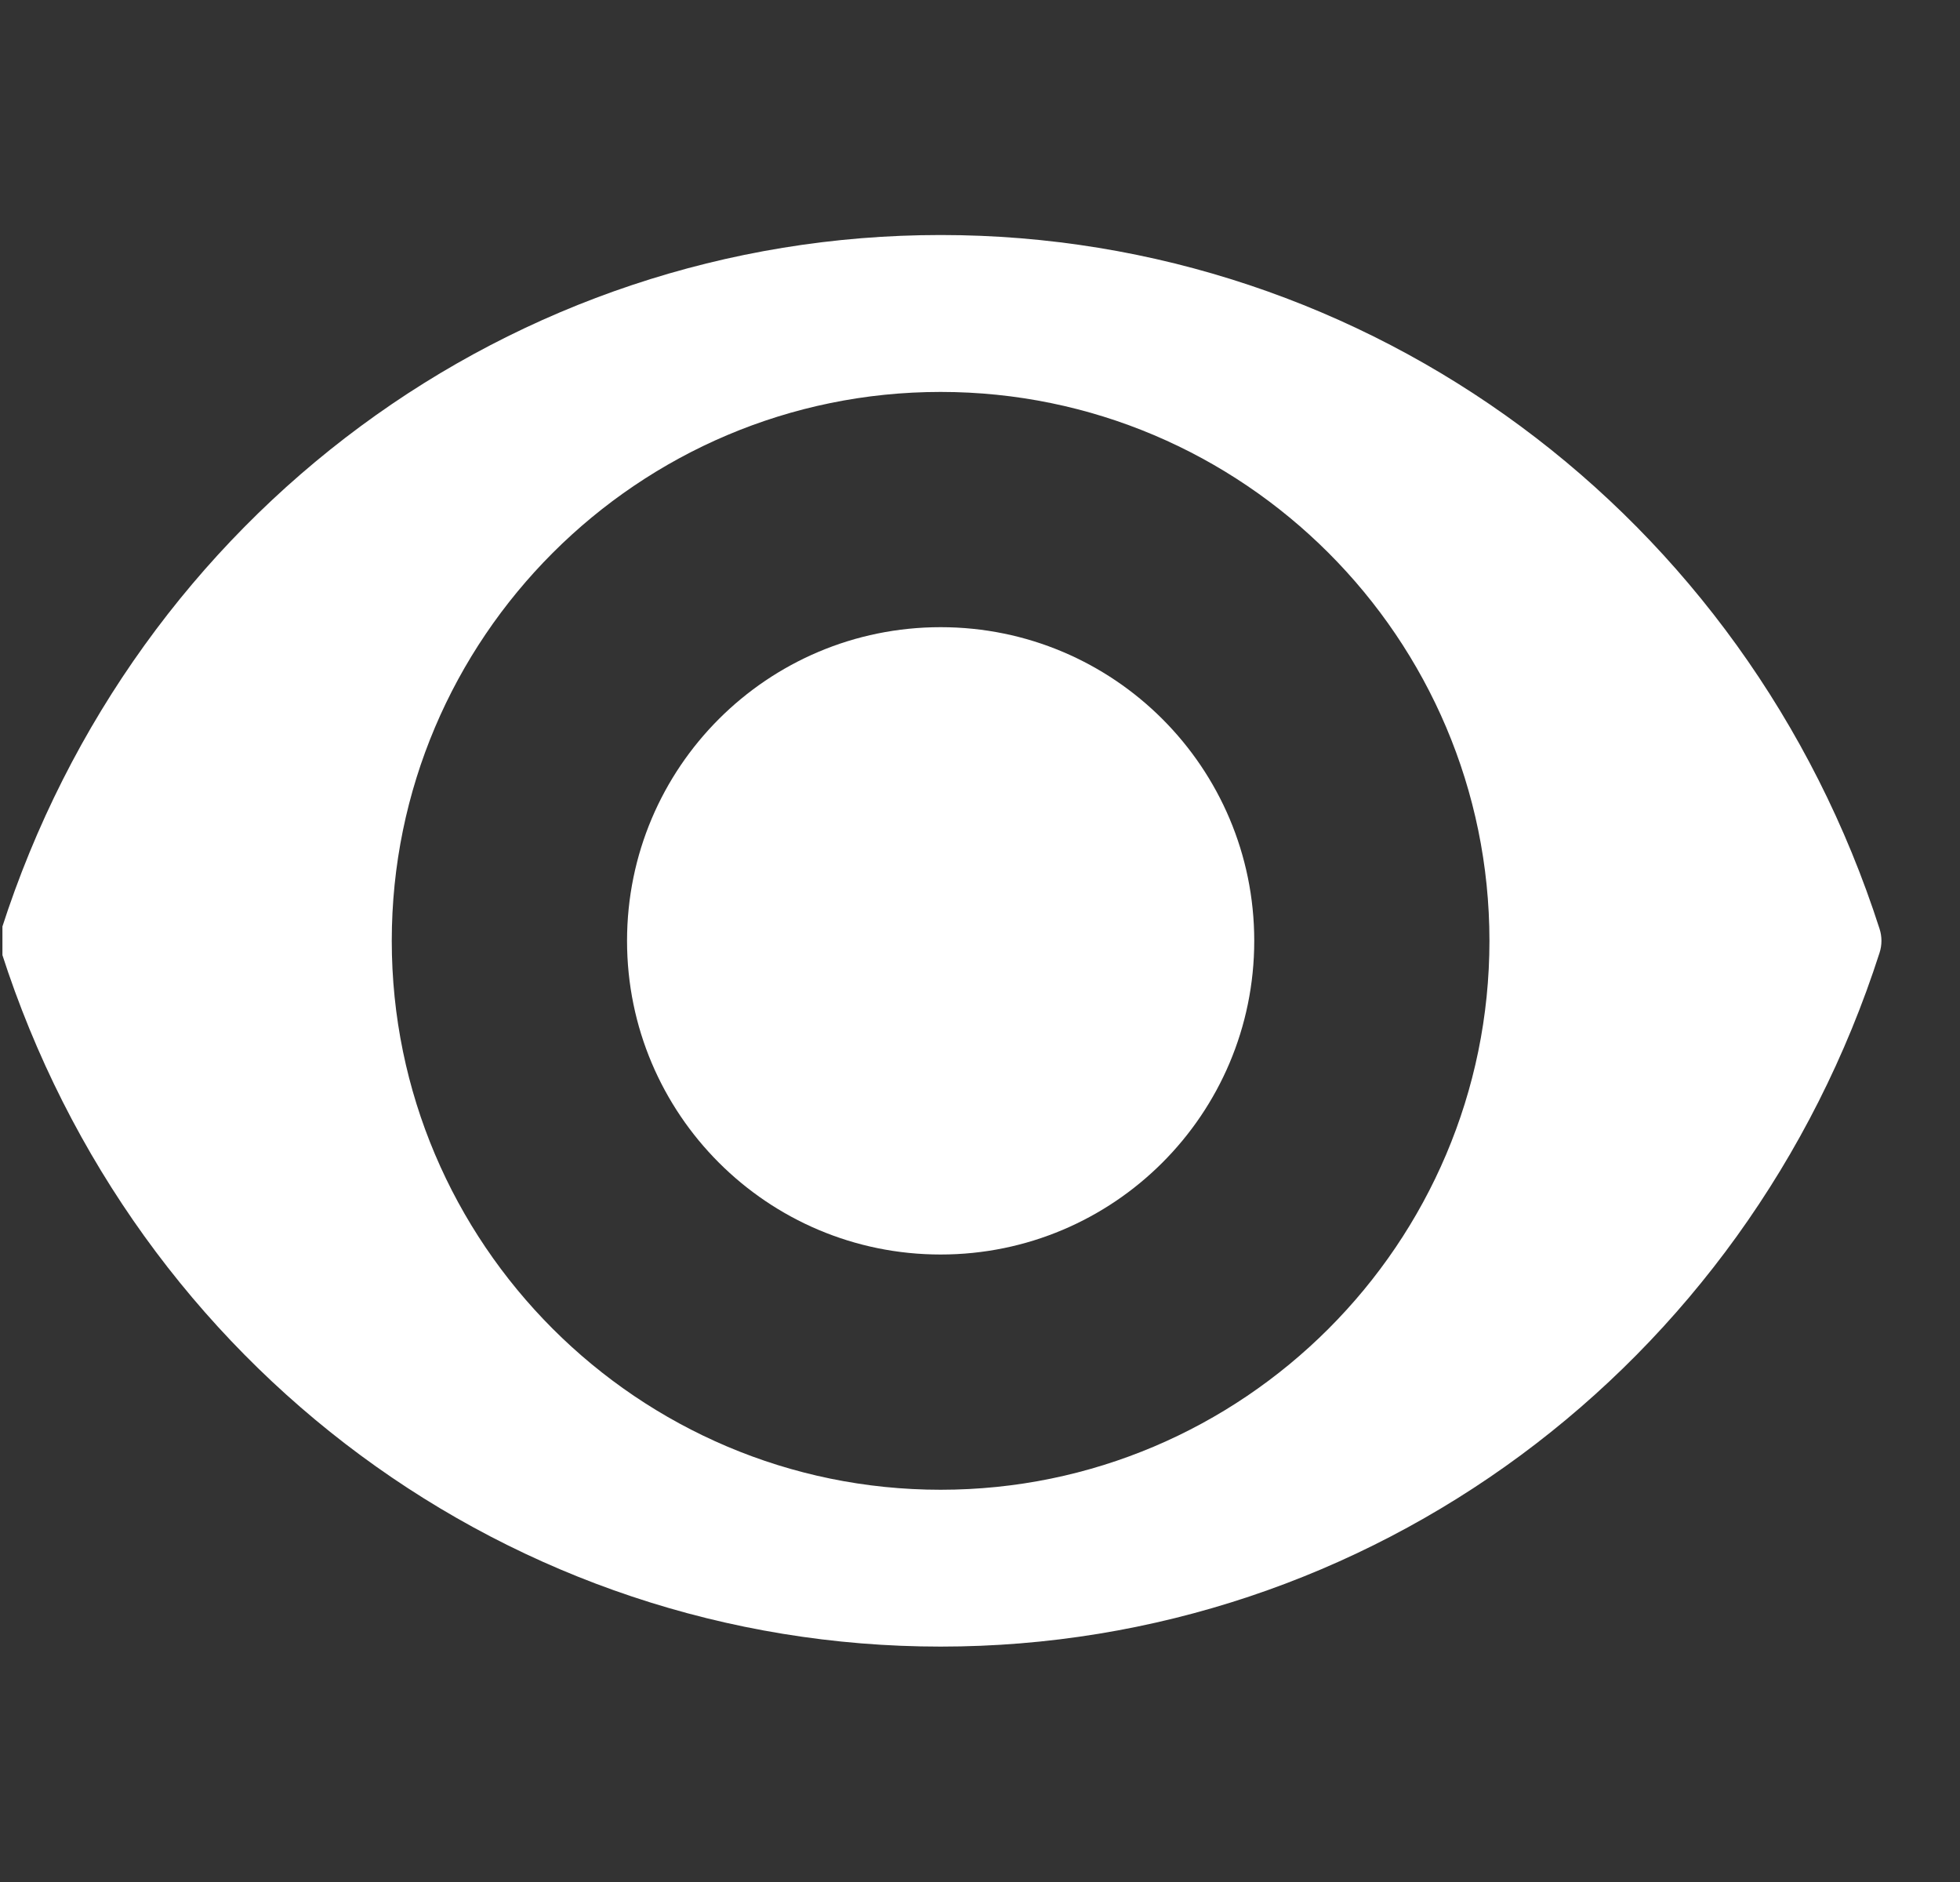 <svg width="25" height="24" viewBox="0 0 25 24" fill="none" xmlns="http://www.w3.org/2000/svg">
    <rect x="0" y="0" width="25" height="24" fill="#333333" stroke="none"/>
    <g clip-path="url(#clip0_612_12681)">
        <path d="M23.974 11.845C22.273 6.553 17.46 2.997 11.998 2.997C6.535 2.997 1.722 6.553 0.021 11.845C-0.01 11.944 -0.01 12.051 0.021 12.15C1.722 17.442 6.535 20.998 11.998 20.998C17.46 20.998 22.273 17.442 23.974 12.15C24.006 12.051 24.006 11.944 23.974 11.845ZM11.998 18.998C8.138 18.998 4.997 15.857 4.997 11.998C4.997 8.138 8.138 4.998 11.998 4.998C15.857 4.998 18.998 8.138 18.998 11.998C18.998 15.857 15.857 18.998 11.998 18.998Z" fill="white"/>
        <path d="M11.998 15.998C14.207 15.998 15.998 14.207 15.998 11.998C15.998 9.788 14.207 7.998 11.998 7.998C9.788 7.998 7.998 9.788 7.998 11.998C7.998 14.207 9.788 15.998 11.998 15.998Z" fill="white"/>
    </g>
    <defs>
        <clipPath id="clip0_612_12681">
            <rect width="24.011" height="24" fill="white" transform="translate(0.031)"/>
        </clipPath>
    </defs>
</svg>

